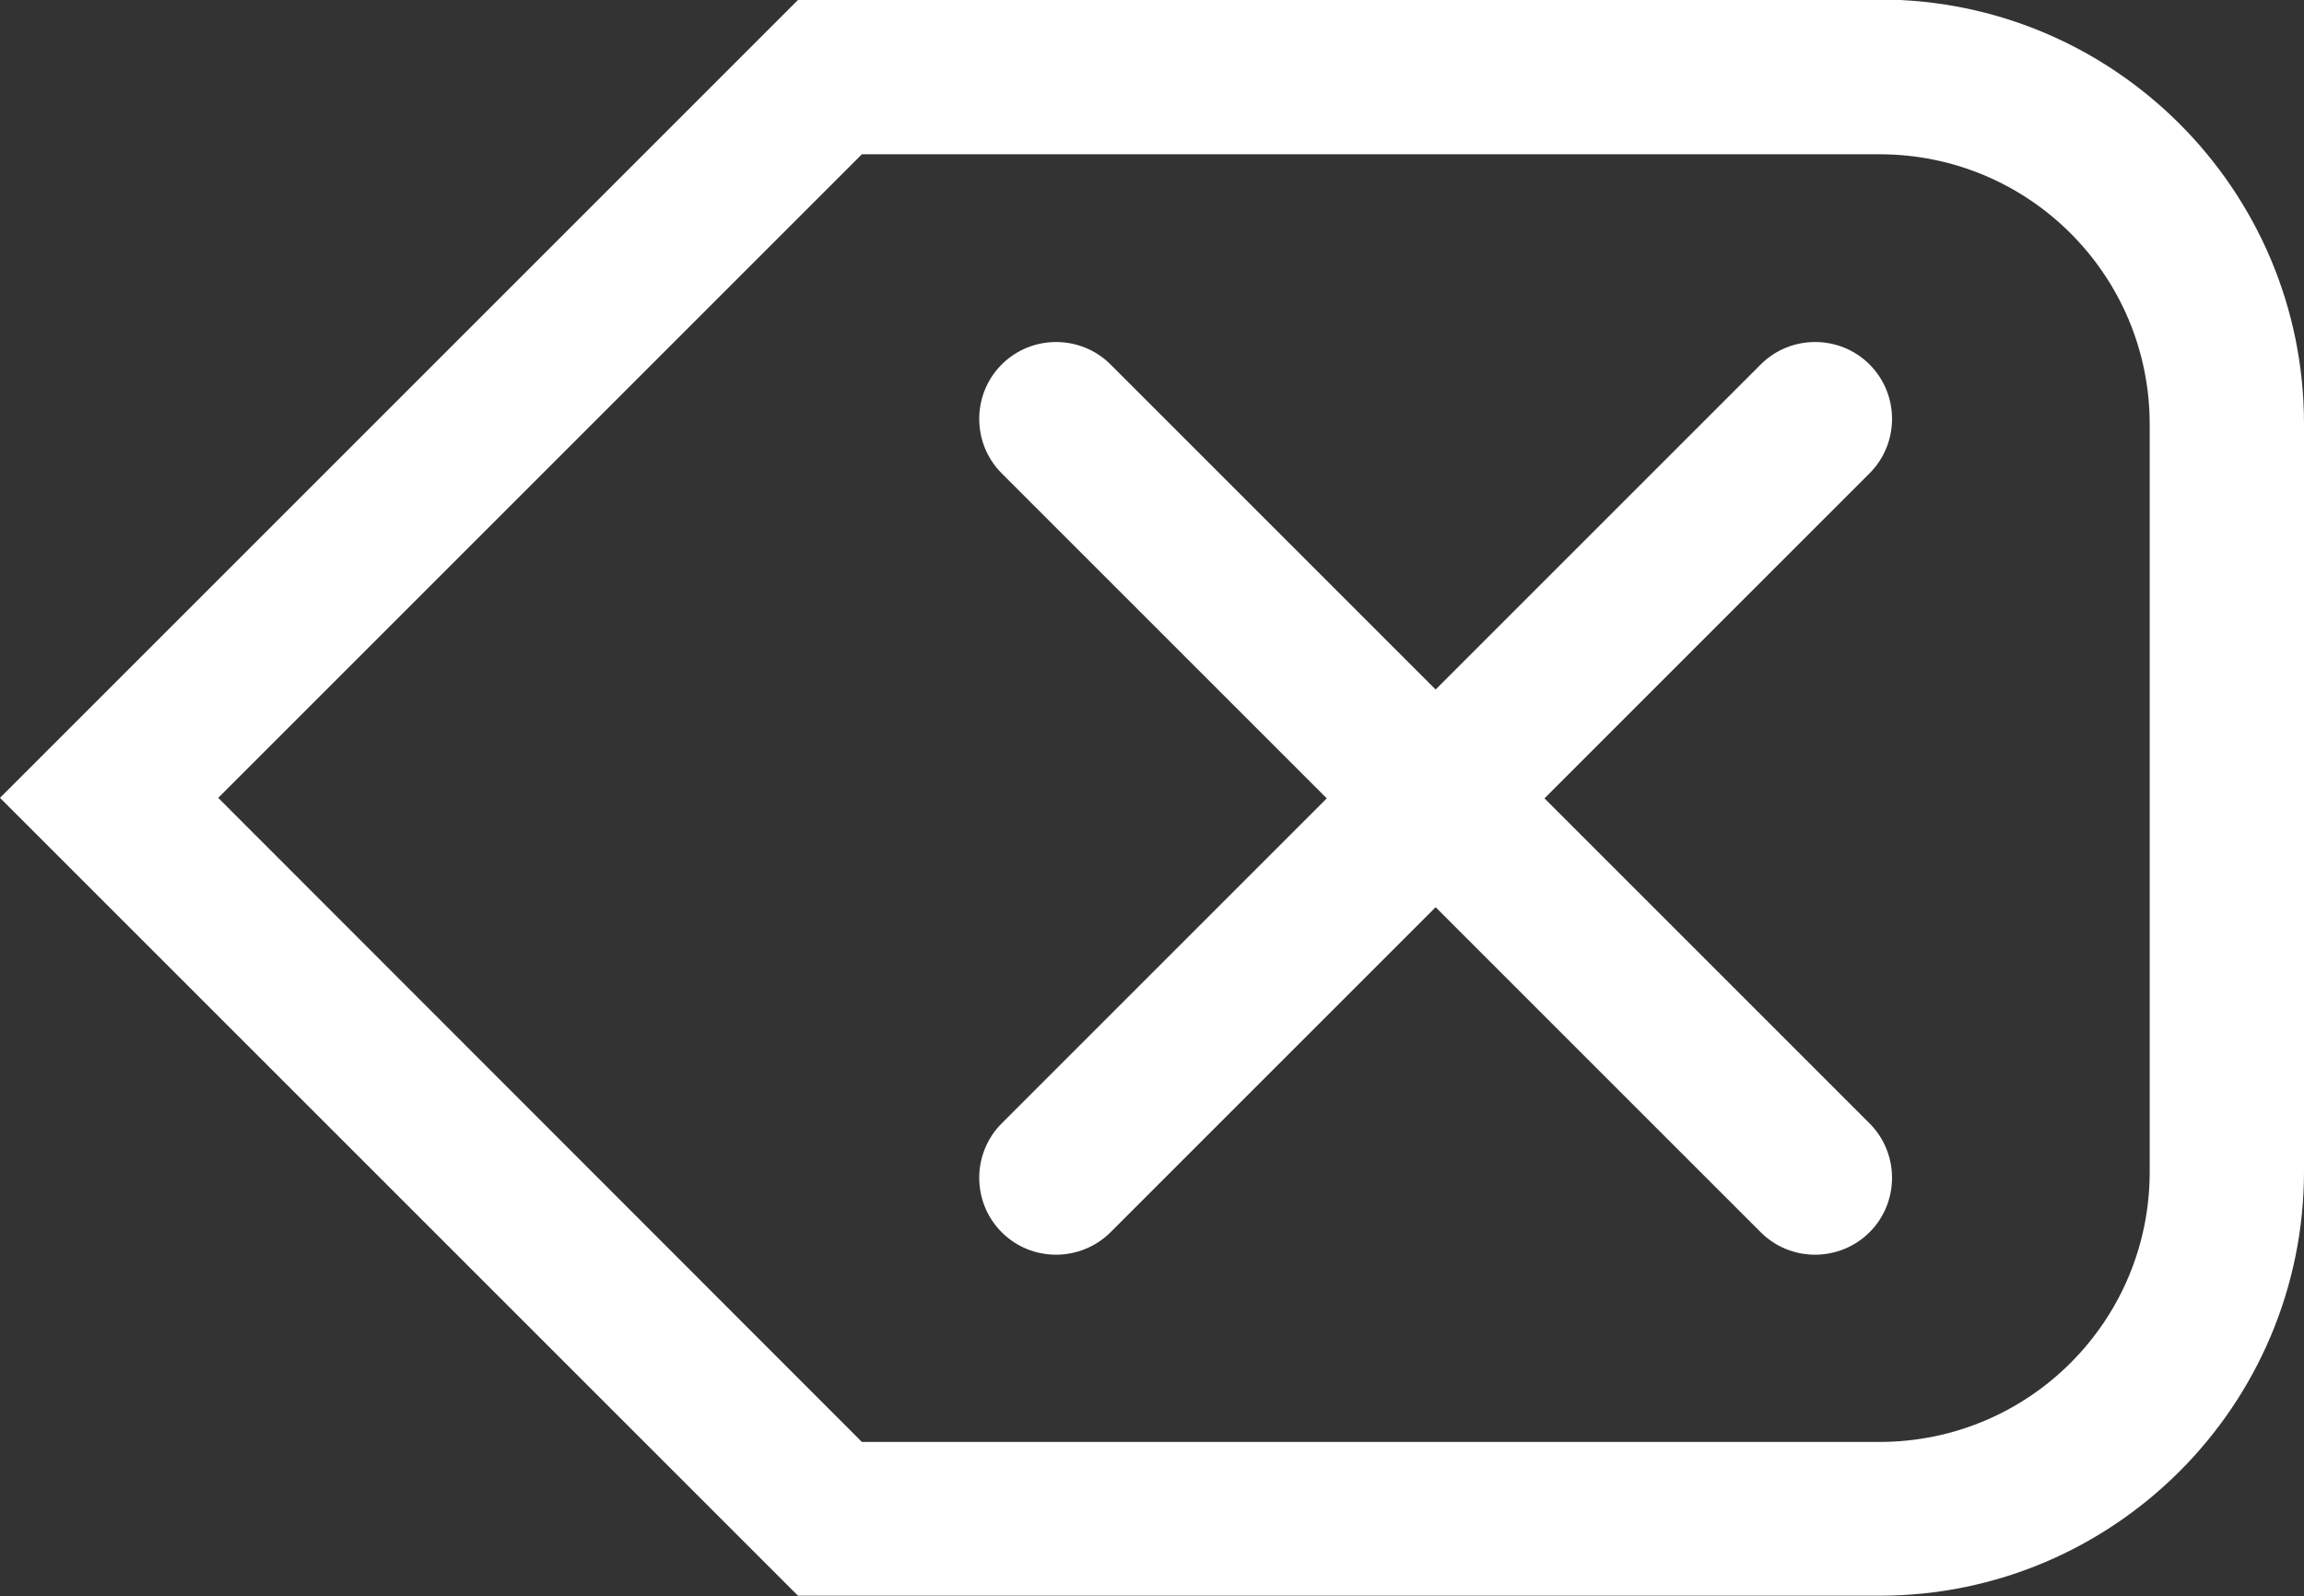 <?xml version="1.0" encoding="UTF-8"?>
<svg id="Layer_2" data-name="Layer 2" xmlns="http://www.w3.org/2000/svg" viewBox="0 0 46.14 31.97">
  <rect x="0" y="0" width="46.14" height="31.97" fill="#333333" stroke="none"/>
  <defs>
    <style>
      .cls-1 {
        fill: #fff;
      }
    </style>
  </defs>
  <g id="Layer_1-2" data-name="Layer 1">
    <g>
      <path class="cls-1" d="m37.64,3.09c2.99,0,5.41,2.42,5.41,5.41v14.97c0,2.99-2.42,5.41-5.41,5.41h-20.38L4.37,15.98,17.26,3.09h20.38m0-3.09H15.98l-.9.9L2.18,13.8l-2.18,2.18,2.18,2.18,12.9,12.9.9.9h21.66c4.69,0,8.5-3.81,8.5-8.5v-14.97c0-4.69-3.81-8.5-8.5-8.5h0Z"/>
      <g>
        <path class="cls-1" d="m36.35,25.13c-.4,0-.79-.15-1.09-.45l-15.2-15.2c-.6-.6-.6-1.58,0-2.18.6-.6,1.58-.6,2.18,0l15.2,15.2c.6.6.6,1.58,0,2.18-.3.3-.7.45-1.09.45Z"/>
        <path class="cls-1" d="m21.15,25.13c-.4,0-.79-.15-1.09-.45-.6-.6-.6-1.58,0-2.18l15.2-15.2c.6-.6,1.58-.6,2.18,0,.6.6.6,1.58,0,2.18l-15.2,15.2c-.3.3-.7.45-1.09.45Z"/>
      </g>
    </g>
  </g>
</svg>